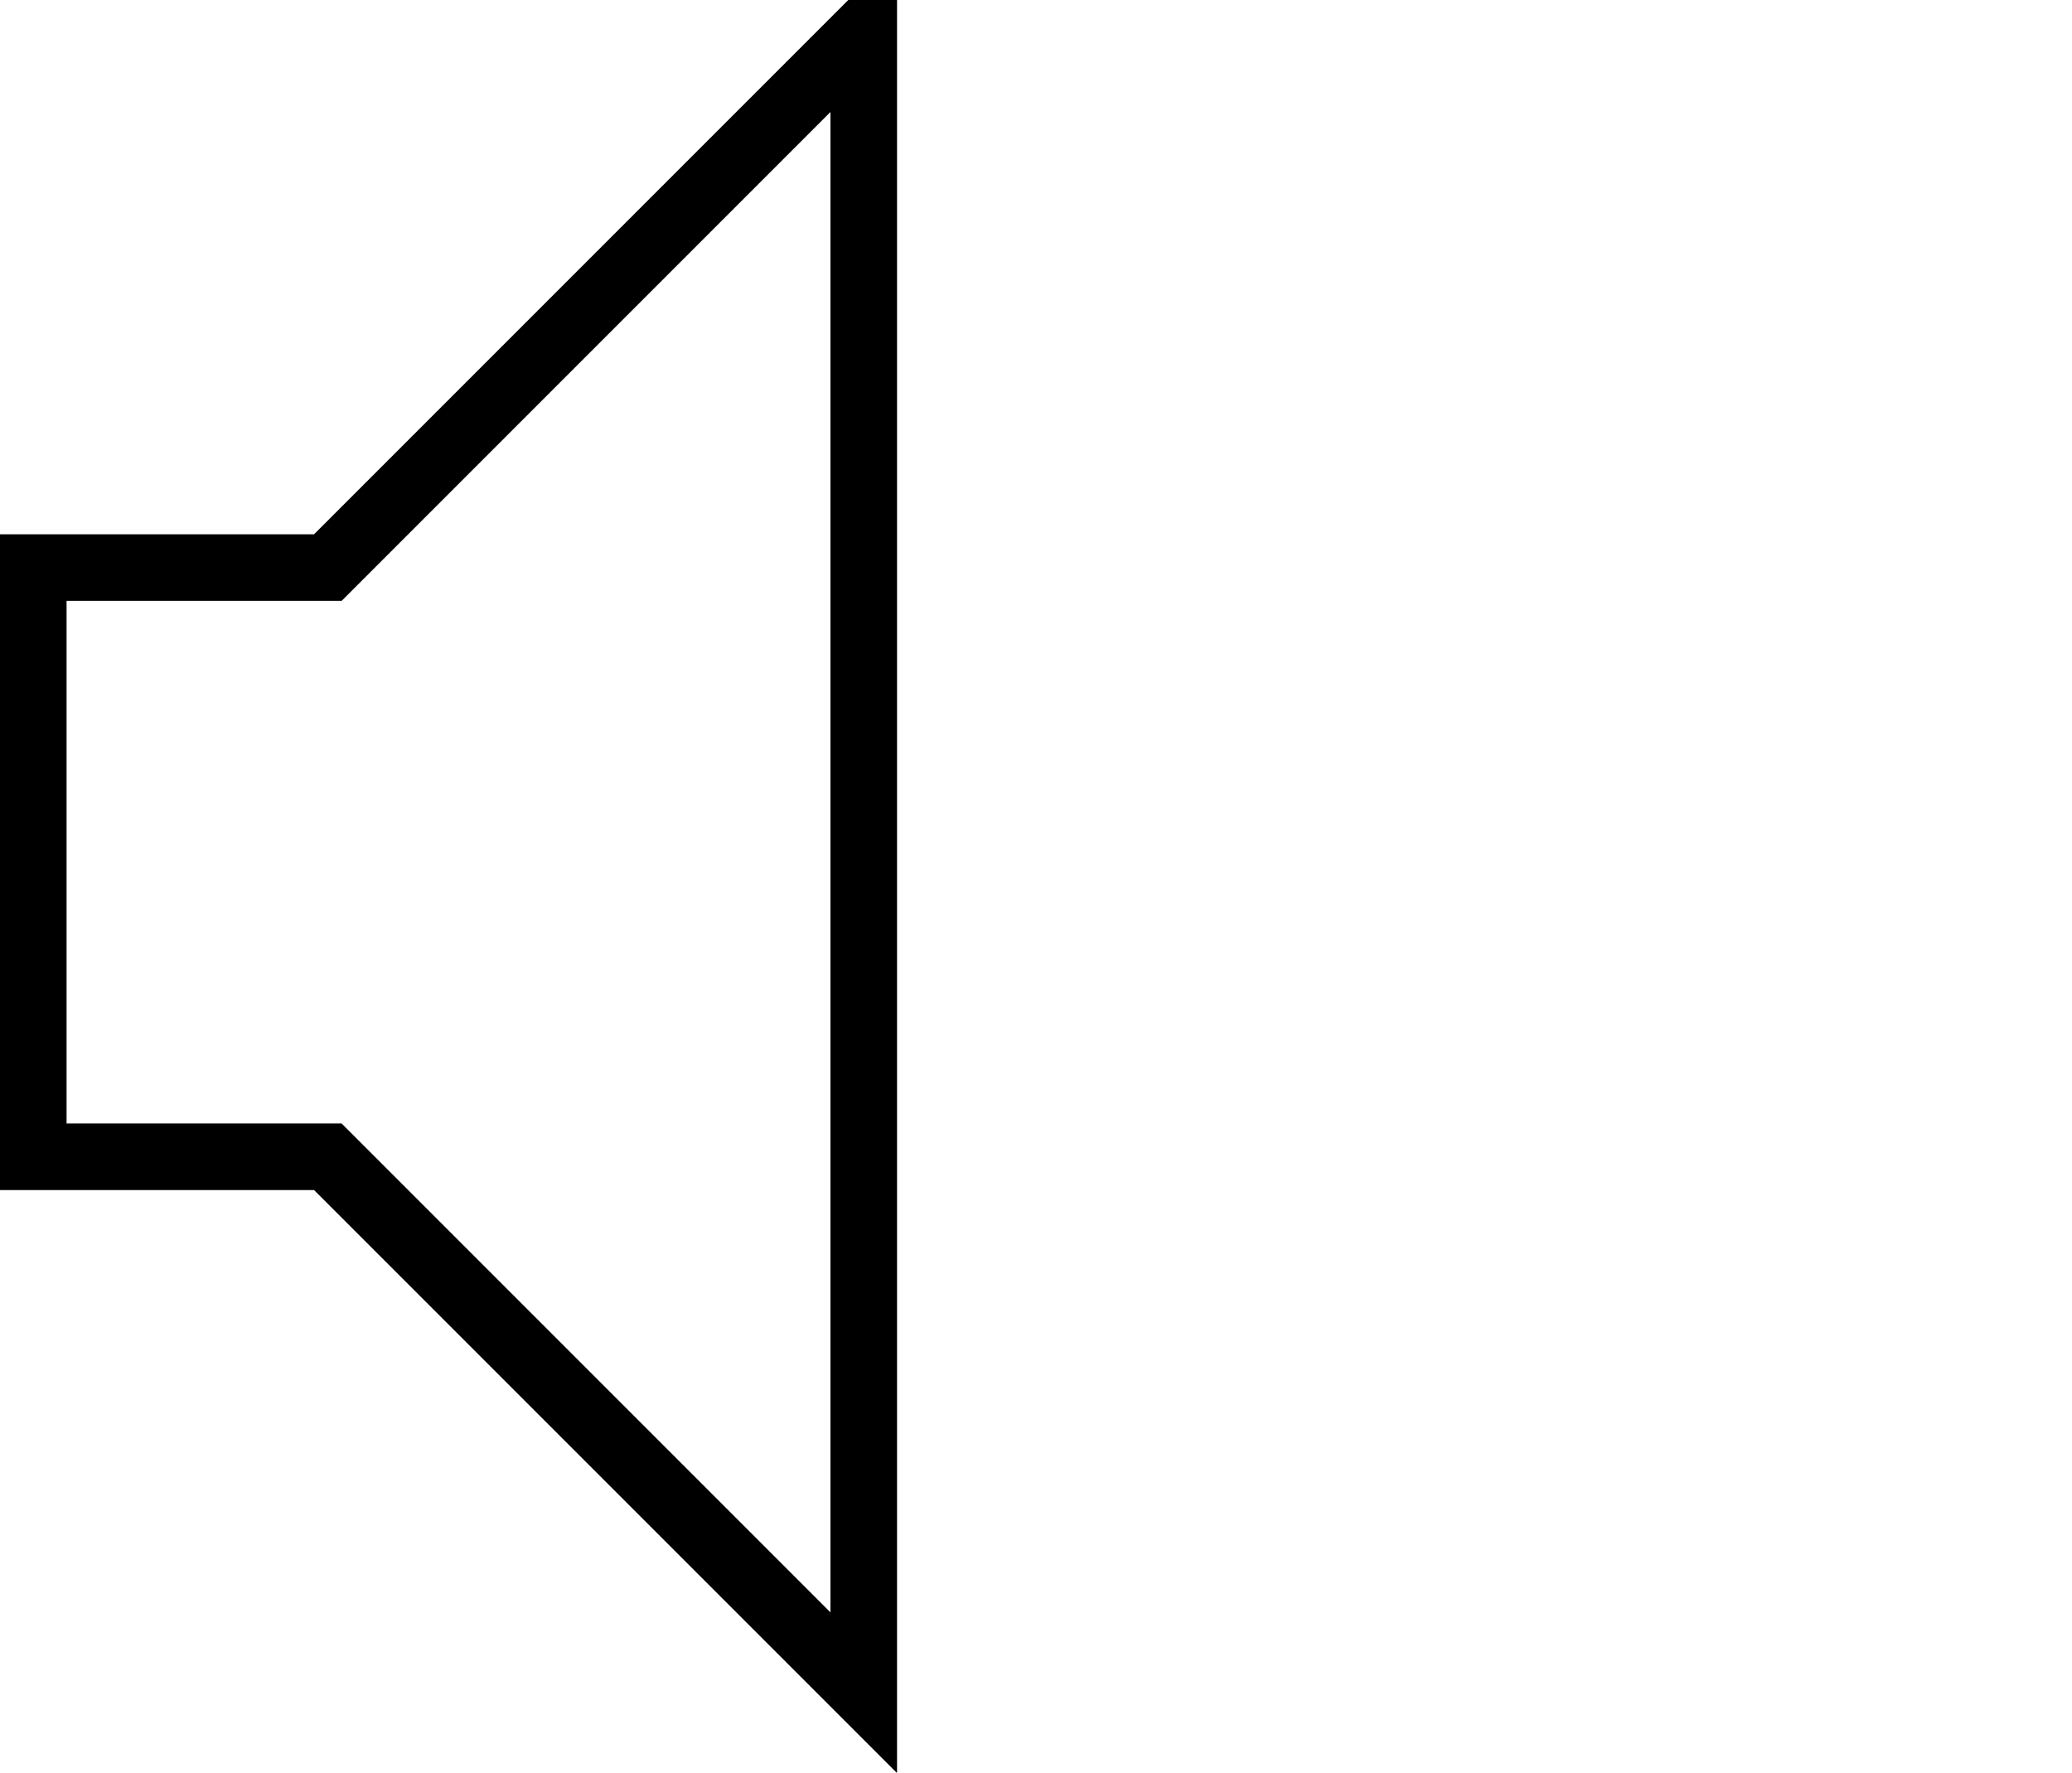 <svg id="Layer_1" data-name="Layer 1" xmlns="http://www.w3.org/2000/svg" viewBox="0 0 124.5 106.5"><title>icon_volume-mute-outline</title><polygon points="51.9 2 51.9 101.7 19.7 69.5 2 69.5 2 34.1 19.7 34.1 51.8 2 51.9 2" fill="none" stroke="#000" stroke-miterlimit="10" stroke-width="4"/></svg>